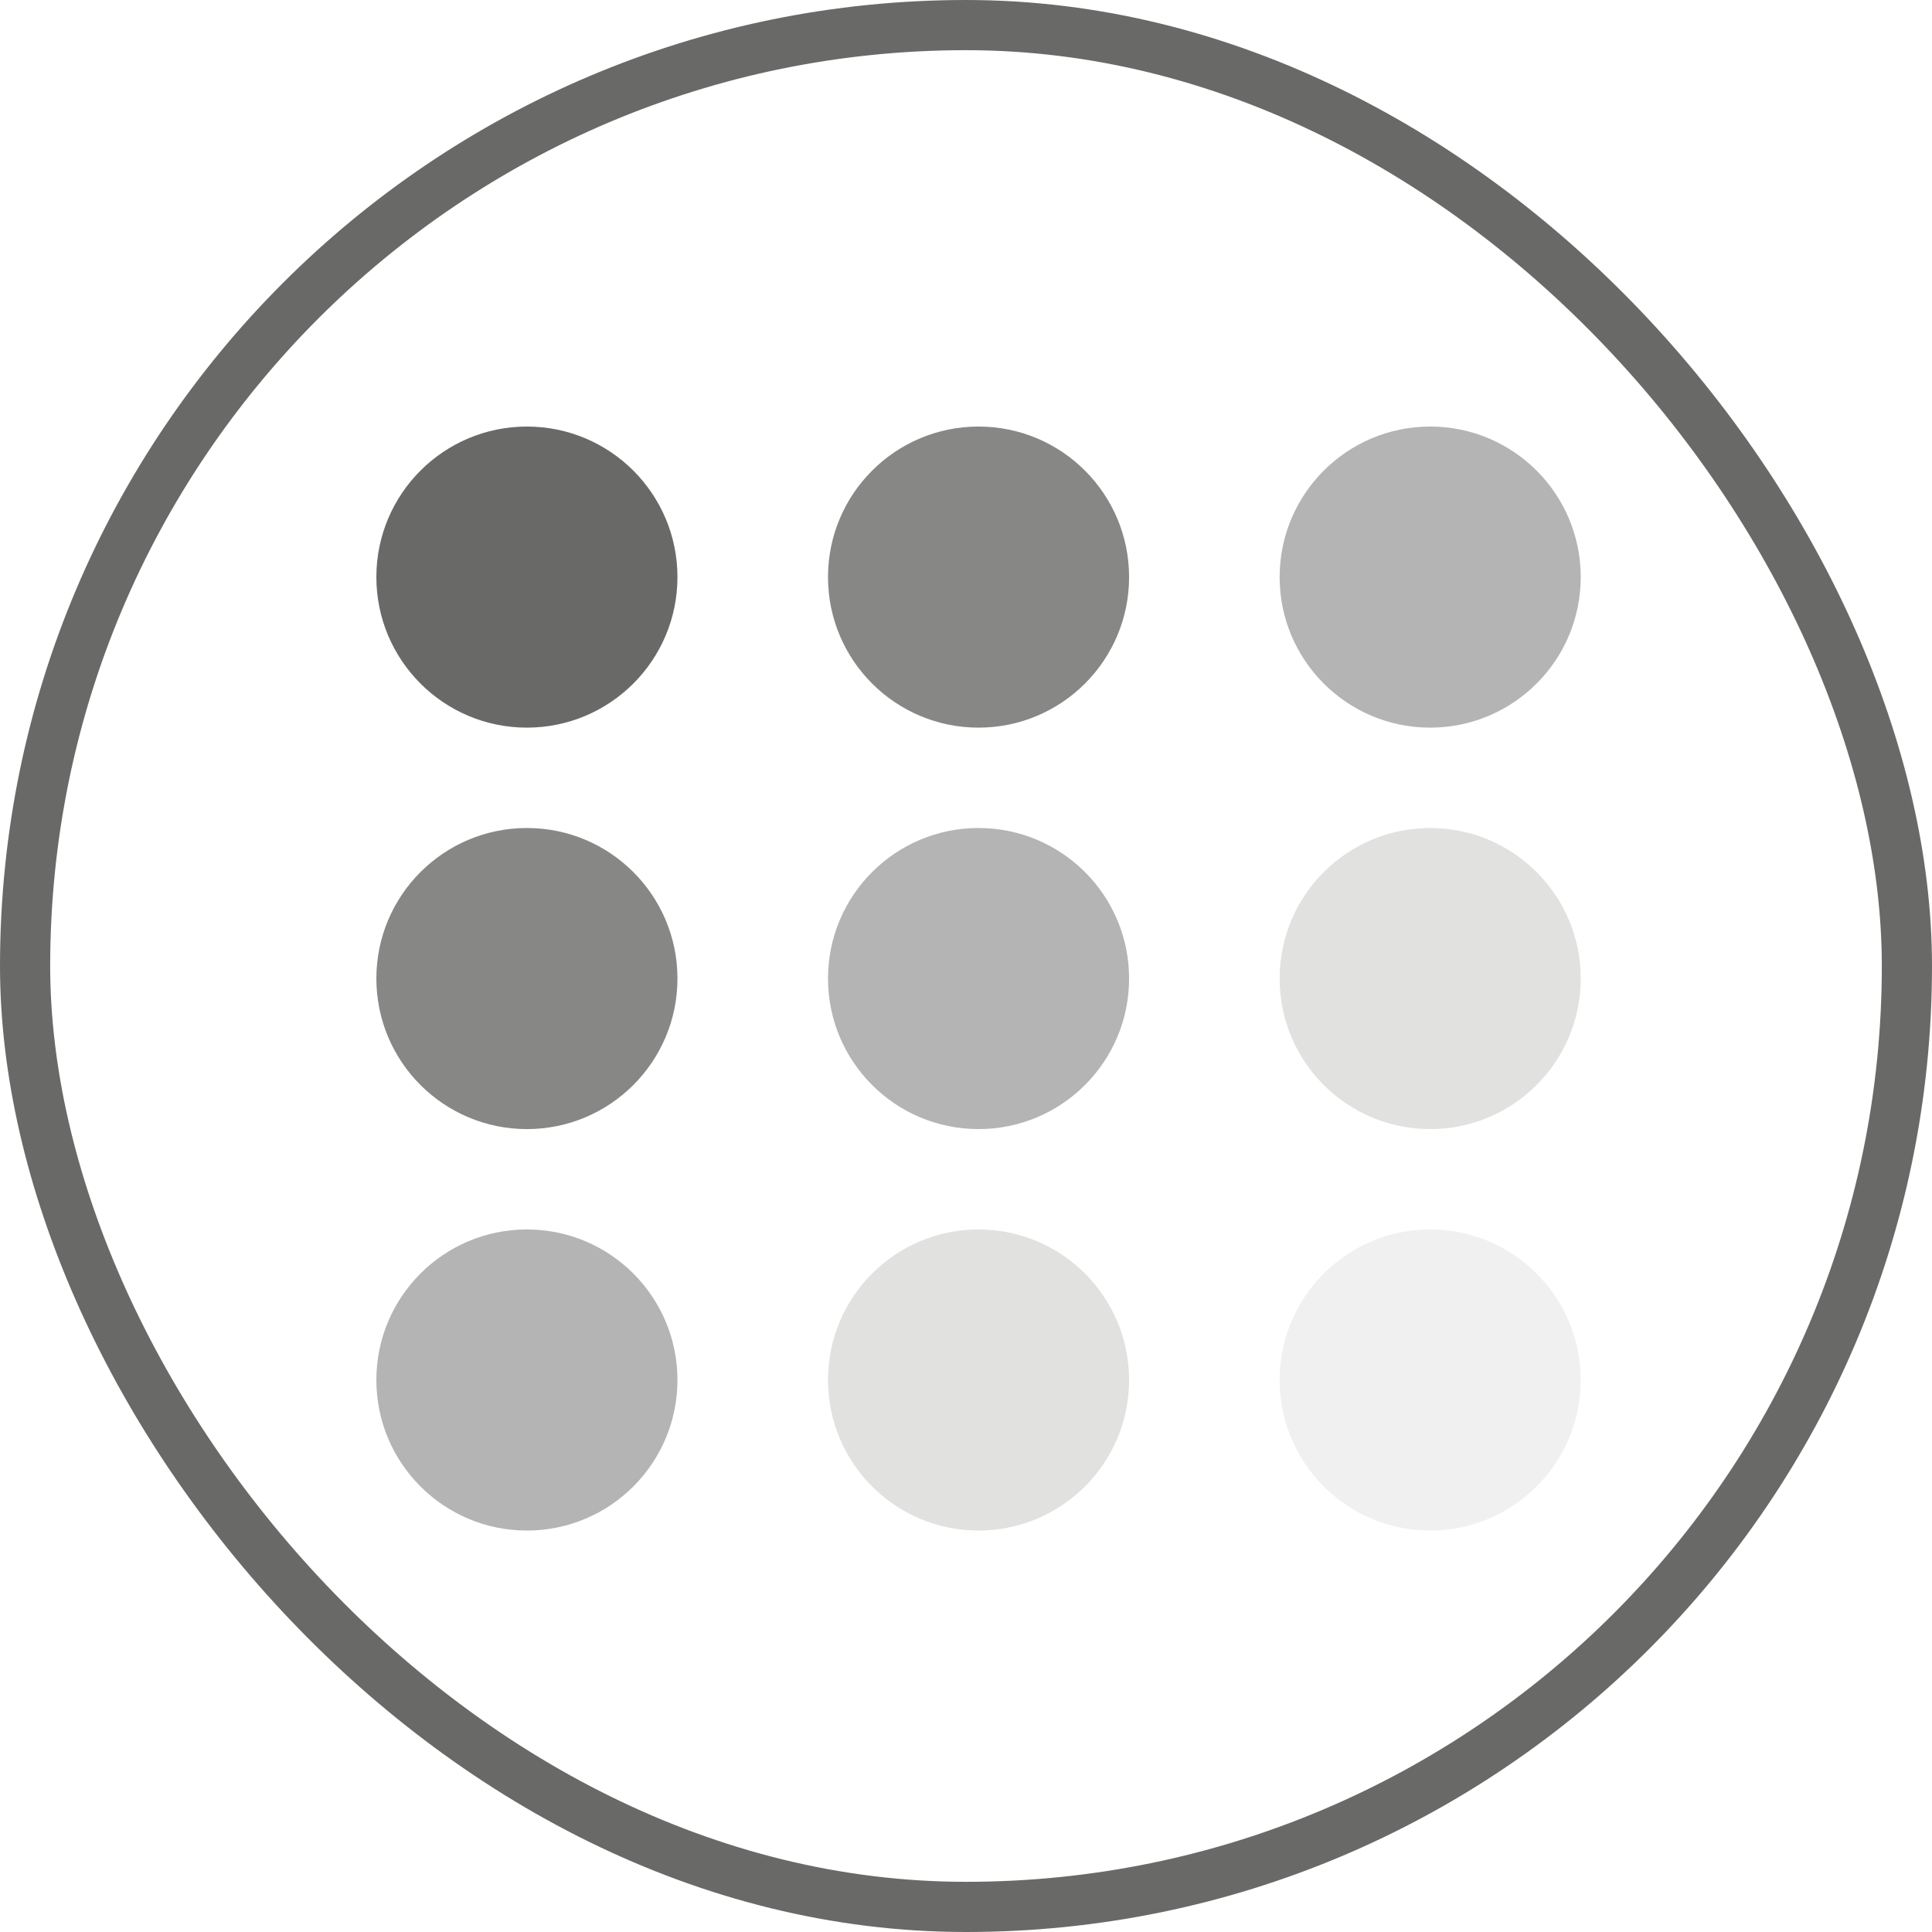 <svg width="77" height="77" viewBox="0 0 77 77" fill="none" xmlns="http://www.w3.org/2000/svg">
<rect x="1" y="1" width="75" height="75" rx="37.5" stroke="#696A68" stroke-width="2"/>
<circle cx="21" cy="55" r="6" fill="#696A68" fill-opacity="0.5"/>
<circle cx="21" cy="39" r="6" fill="#696A68" fill-opacity="0.8"/>
<circle cx="21" cy="23" r="6" fill="#696A68"/>
<circle cx="39" cy="55" r="6" fill="#696A68" fill-opacity="0.2"/>
<circle cx="39" cy="39" r="6" fill="#696A68" fill-opacity="0.5"/>
<circle cx="39" cy="23" r="6" fill="#696A68" fill-opacity="0.8"/>
<circle cx="57" cy="55" r="6" fill="#696A68" fill-opacity="0.1"/>
<circle cx="57" cy="39" r="6" fill="#696A68" fill-opacity="0.2"/>
<circle cx="57" cy="23" r="6" fill="#696A68" fill-opacity="0.5"/>
</svg>
